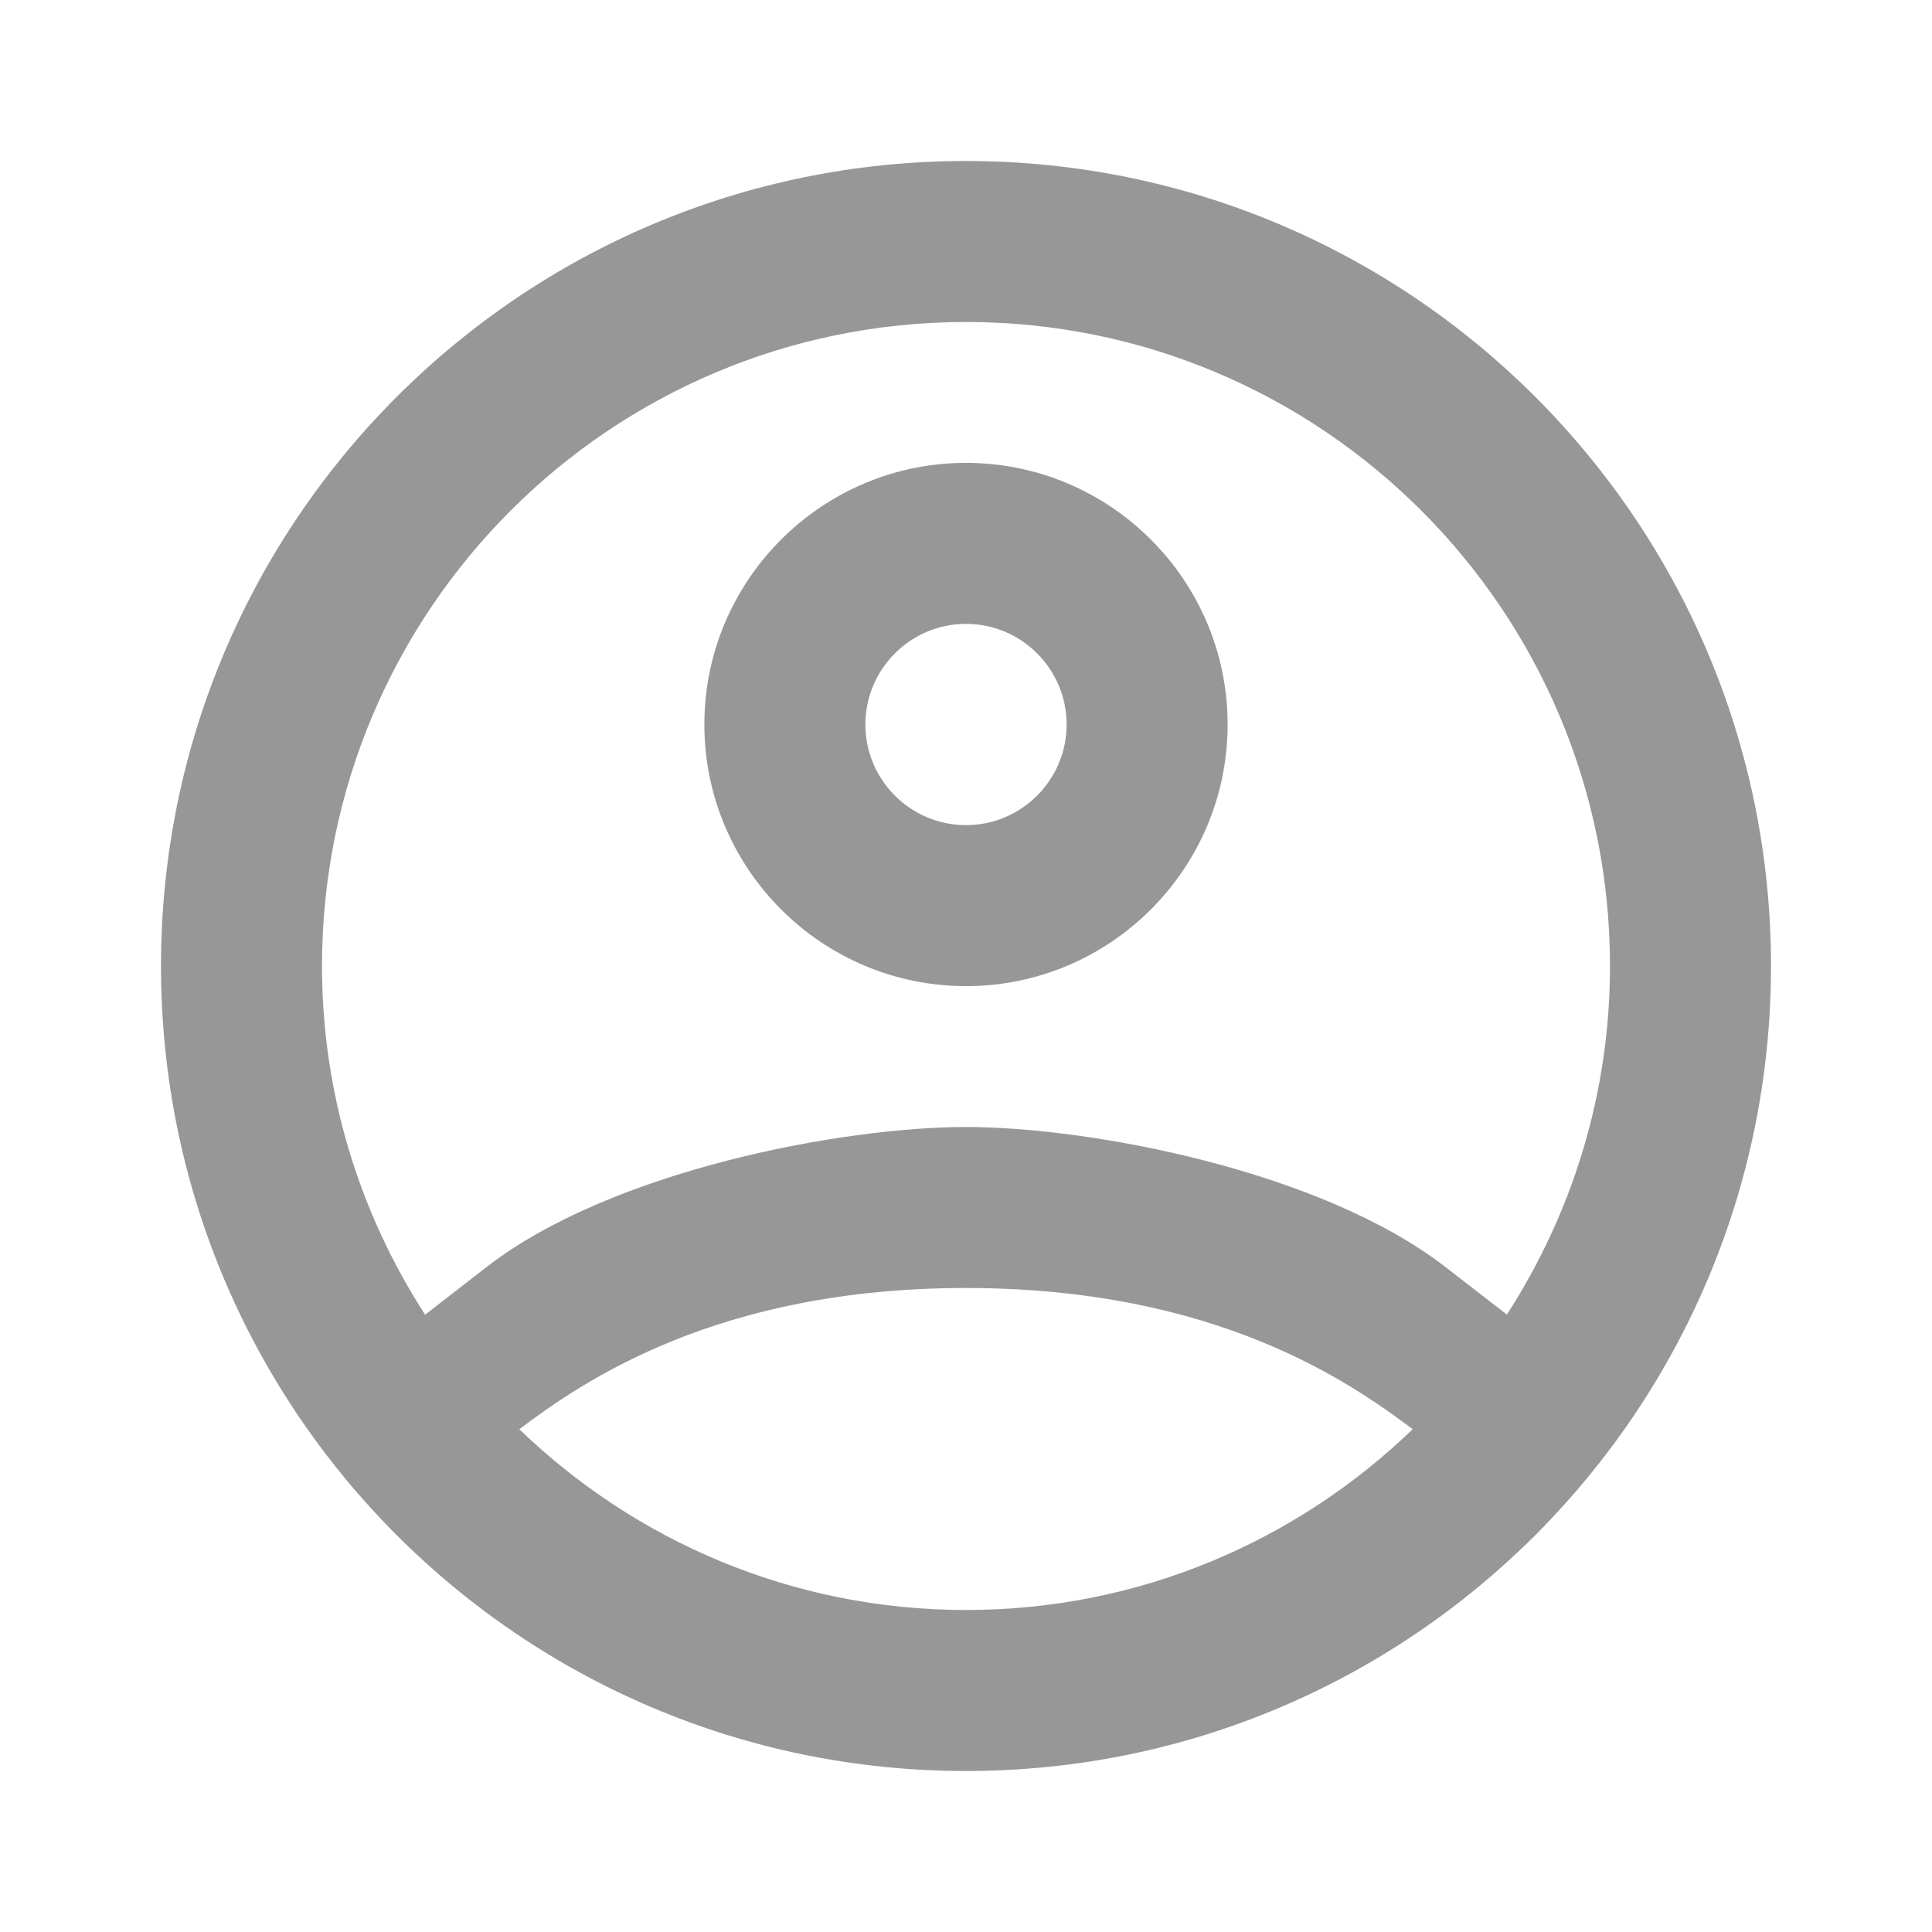 <svg xmlns="http://www.w3.org/2000/svg" viewBox="0 0 24 24">
  <path d="M12 2C6.477 2 2 6.477 2 12C2 17.523 6.477 22 12 22C17.523 22 22 17.523 22 12C22 6.477 17.523 2 12 2 z M 12 4C16.418 4 20 7.582 20 12C20 13.597 19.525 15.081 18.719 16.33L17.949 15.734C16.397 14.537 13.537 14 12 14C10.463 14 7.602 14.537 6.051 15.734L5.281 16.332C4.474 15.083 4 13.598 4 12C4 7.582 7.582 4 12 4 z M 12 5.75C10.208 5.75 8.75 7.208 8.75 9C8.75 10.792 10.208 12.25 12 12.25C13.792 12.25 15.25 10.792 15.25 9C15.25 7.208 13.792 5.75 12 5.75 z M 12 7.75C12.689 7.75 13.25 8.311 13.25 9C13.25 9.689 12.689 10.25 12 10.25C11.311 10.25 10.75 9.689 10.75 9C10.75 8.311 11.311 7.75 12 7.75 z M 12 16C15.101 16 16.768 17.168 17.549 17.754C16.11 19.142 14.157 20 12 20C9.843 20 7.89 19.142 6.451 17.754C7.232 17.168 8.899 16 12 16 z M 6.055 17.34C6.176 17.473 6.297 17.606 6.426 17.73C6.297 17.605 6.175 17.473 6.055 17.34 z M 17.912 17.375C17.802 17.496 17.693 17.617 17.576 17.73C17.693 17.618 17.801 17.495 17.912 17.375 z" fill="#979797" />
</svg>
